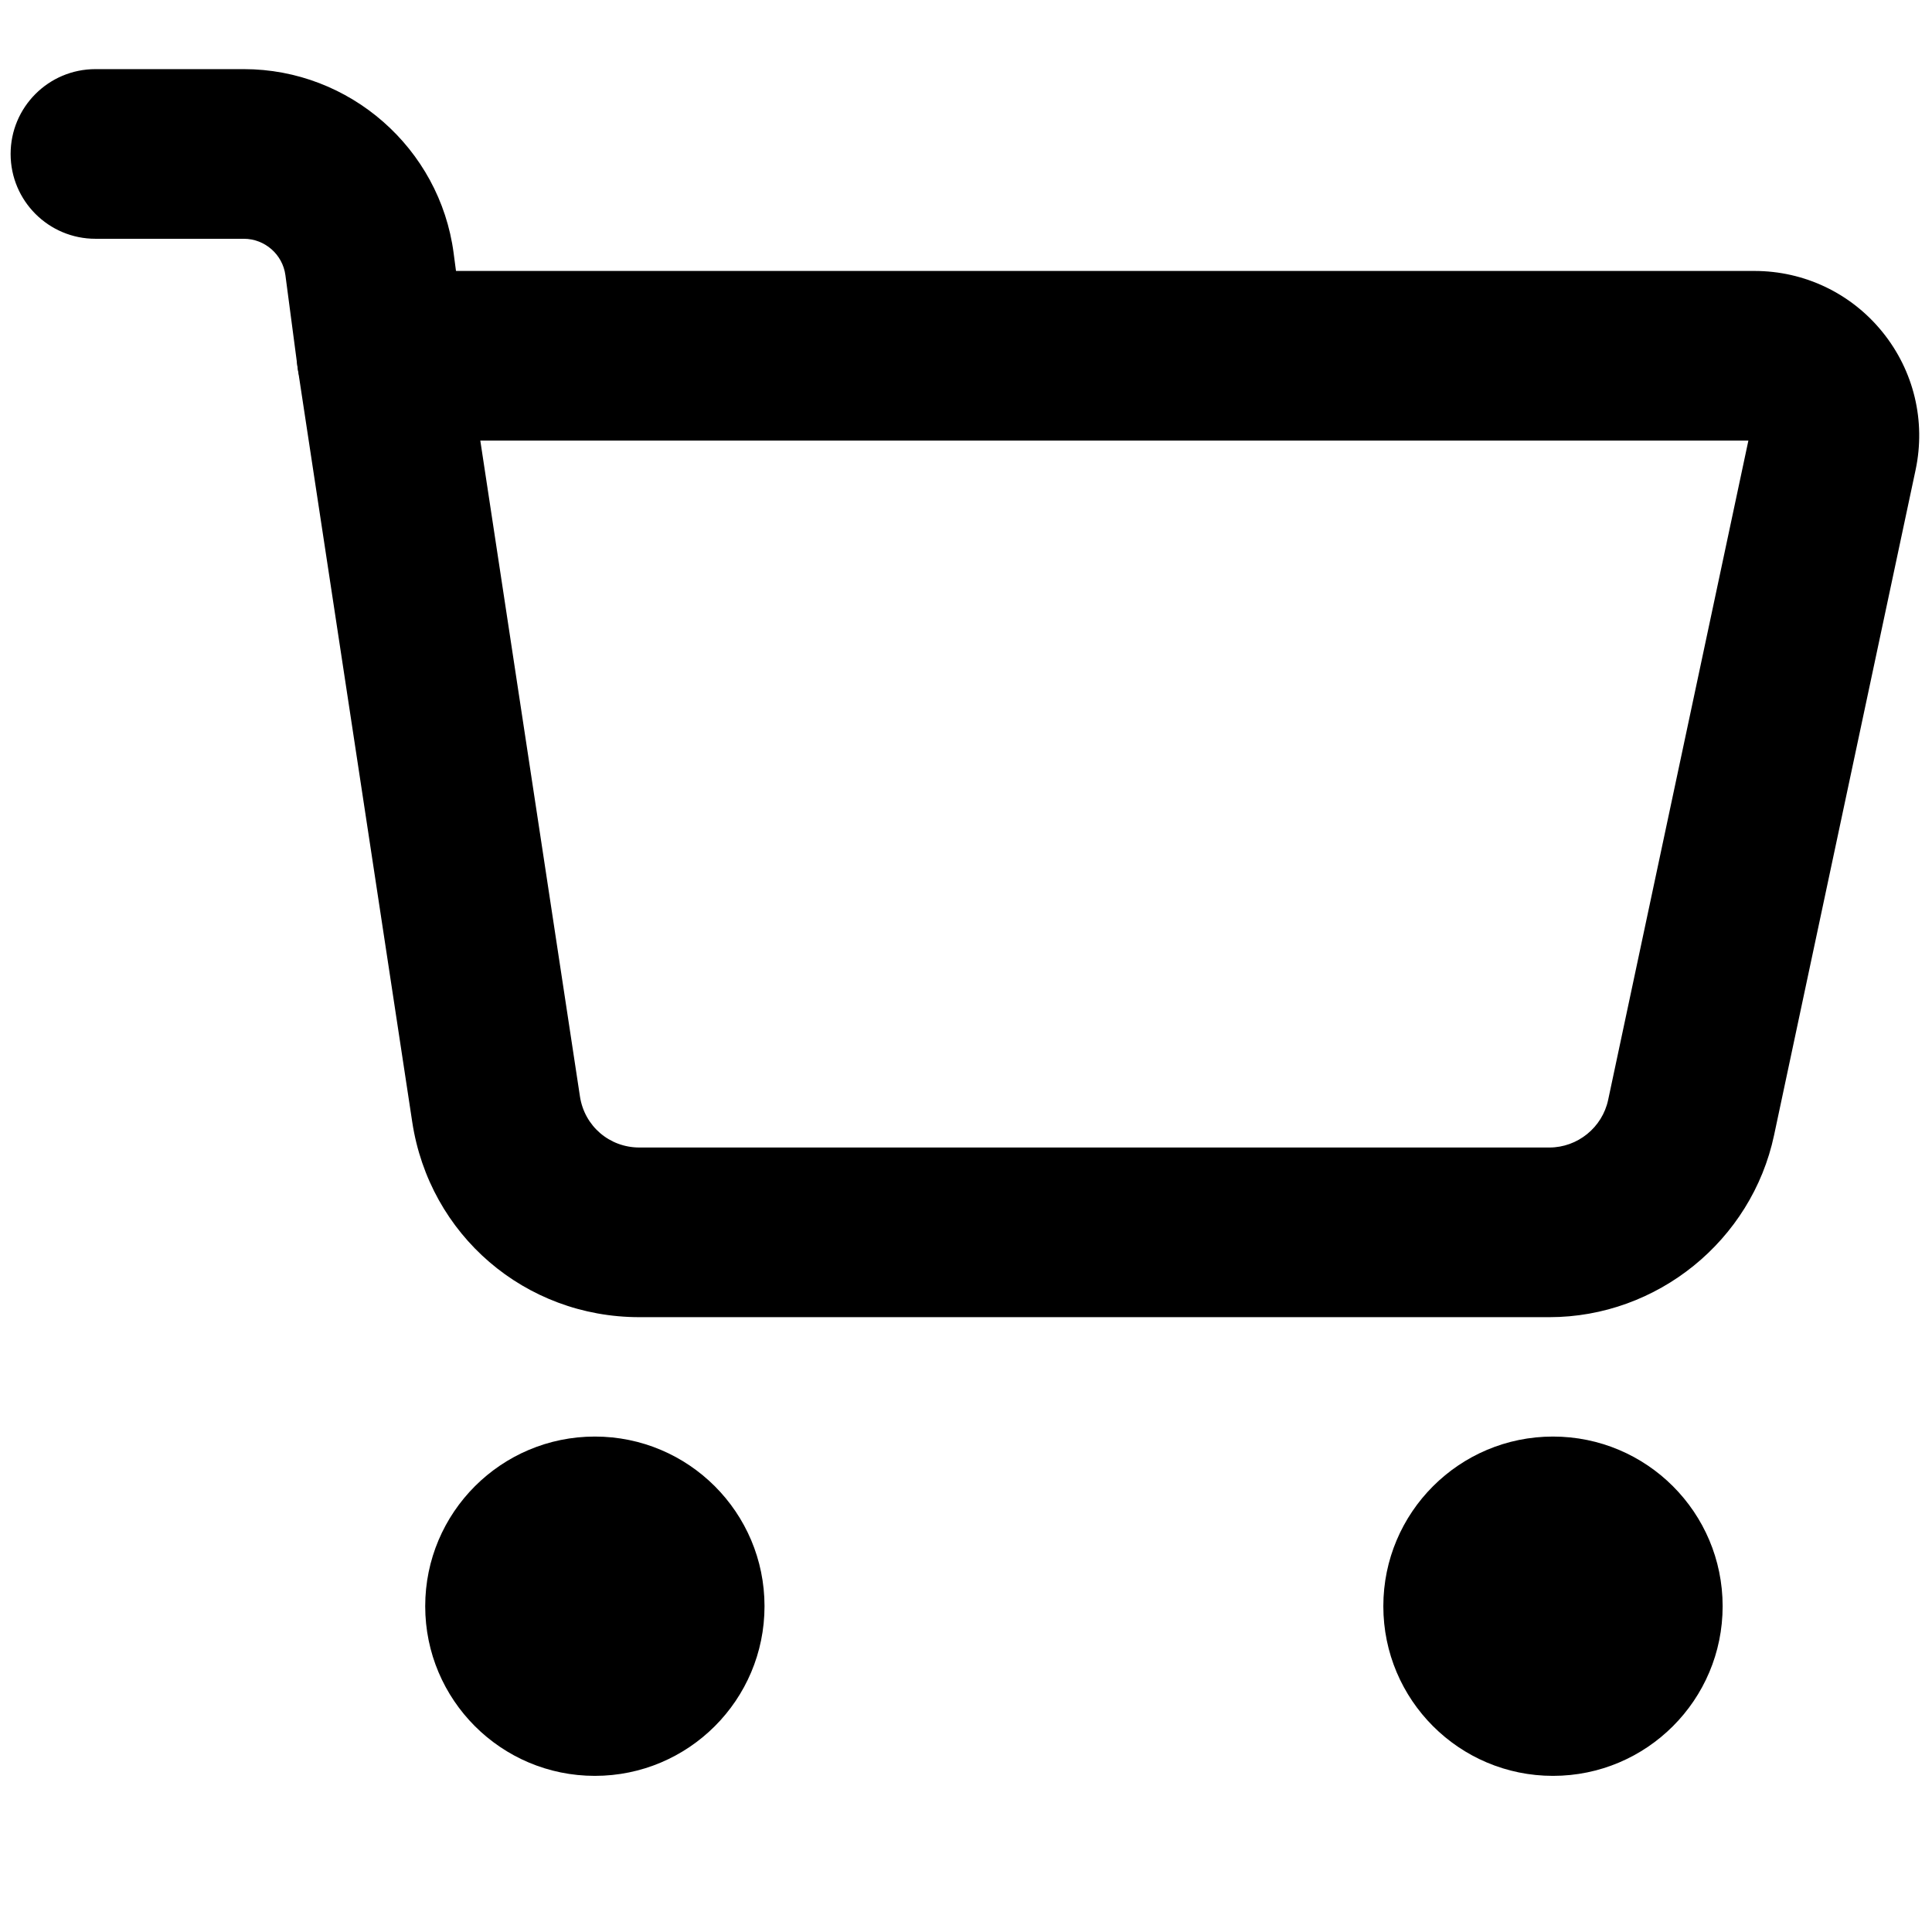 <svg xmlns="http://www.w3.org/2000/svg" xmlns:xlink="http://www.w3.org/1999/xlink" version="1.1" width="256" height="256" viewBox="0 0 256 256" xml:space="preserve">

<defs>
</defs>
<g style="stroke: none; stroke-width: 0; stroke-dasharray: none; stroke-linecap: butt; stroke-linejoin: miter; stroke-miterlimit: 10; fill: none; fill-rule: nonzero; opacity: 1;" transform="translate(1.407 1.407) scale(2.81 2.81)" >
	<path d="M 72.56 61.61 H 29.648 c -5.396 0 -9.9 -3.871 -10.71 -9.206 L 13.54 16.877 c -0.175 -1.153 0.161 -2.324 0.921 -3.208 c 0.76 -0.884 1.867 -1.393 3.033 -1.393 h 64.735 c 2.355 0 4.557 1.05 6.038 2.88 c 1.482 1.831 2.051 4.202 1.561 6.506 l -6.673 31.369 C 82.097 58.003 77.641 61.61 72.56 61.61 z M 22.148 20.276 l 4.699 30.927 c 0.212 1.395 1.39 2.407 2.801 2.407 H 72.56 c 1.329 0 2.494 -0.943 2.771 -2.244 l 6.613 -31.09 H 22.148 z" style="stroke: none; stroke-width: 1; stroke-dasharray: none; stroke-linecap: butt; stroke-linejoin: miter; stroke-miterlimit: 10; fill: rgb(0,0,0); fill-rule: nonzero; opacity: 1;" transform=" matrix(1 0 0 1 0 0) " stroke-linecap="round" />
	<path d="M 17.489 20.276 c -1.977 0 -3.695 -1.465 -3.961 -3.478 l -0.57 -4.32 c -0.129 -0.98 -0.973 -1.719 -1.961 -1.719 H 4 c -2.209 0 -4 -1.791 -4 -4 s 1.791 -4 4 -4 h 6.997 c 4.987 0 9.24 3.729 9.893 8.673 l 0.57 4.321 c 0.289 2.19 -1.252 4.2 -3.443 4.489 C 17.84 20.265 17.663 20.276 17.489 20.276 z" style="stroke: none; stroke-width: 1; stroke-dasharray: none; stroke-linecap: butt; stroke-linejoin: miter; stroke-miterlimit: 10; fill: rgb(0,0,0); fill-rule: nonzero; opacity: 1;" transform=" matrix(1 0 0 1 0 0) " stroke-linecap="round" />
	<circle cx="27.55" cy="75.24" r="8" style="stroke: none; stroke-width: 1; stroke-dasharray: none; stroke-linecap: butt; stroke-linejoin: miter; stroke-miterlimit: 10; fill: rgb(0,0,0); fill-rule: nonzero; opacity: 1;" transform="  matrix(1 0 0 1 0 0) "/>
	<circle cx="72.73" cy="75.24" r="8" style="stroke: none; stroke-width: 1; stroke-dasharray: none; stroke-linecap: butt; stroke-linejoin: miter; stroke-miterlimit: 10; fill: rgb(0,0,0); fill-rule: nonzero; opacity: 1;" transform="  matrix(1 0 0 1 0 0) "/>
</g>
</svg>